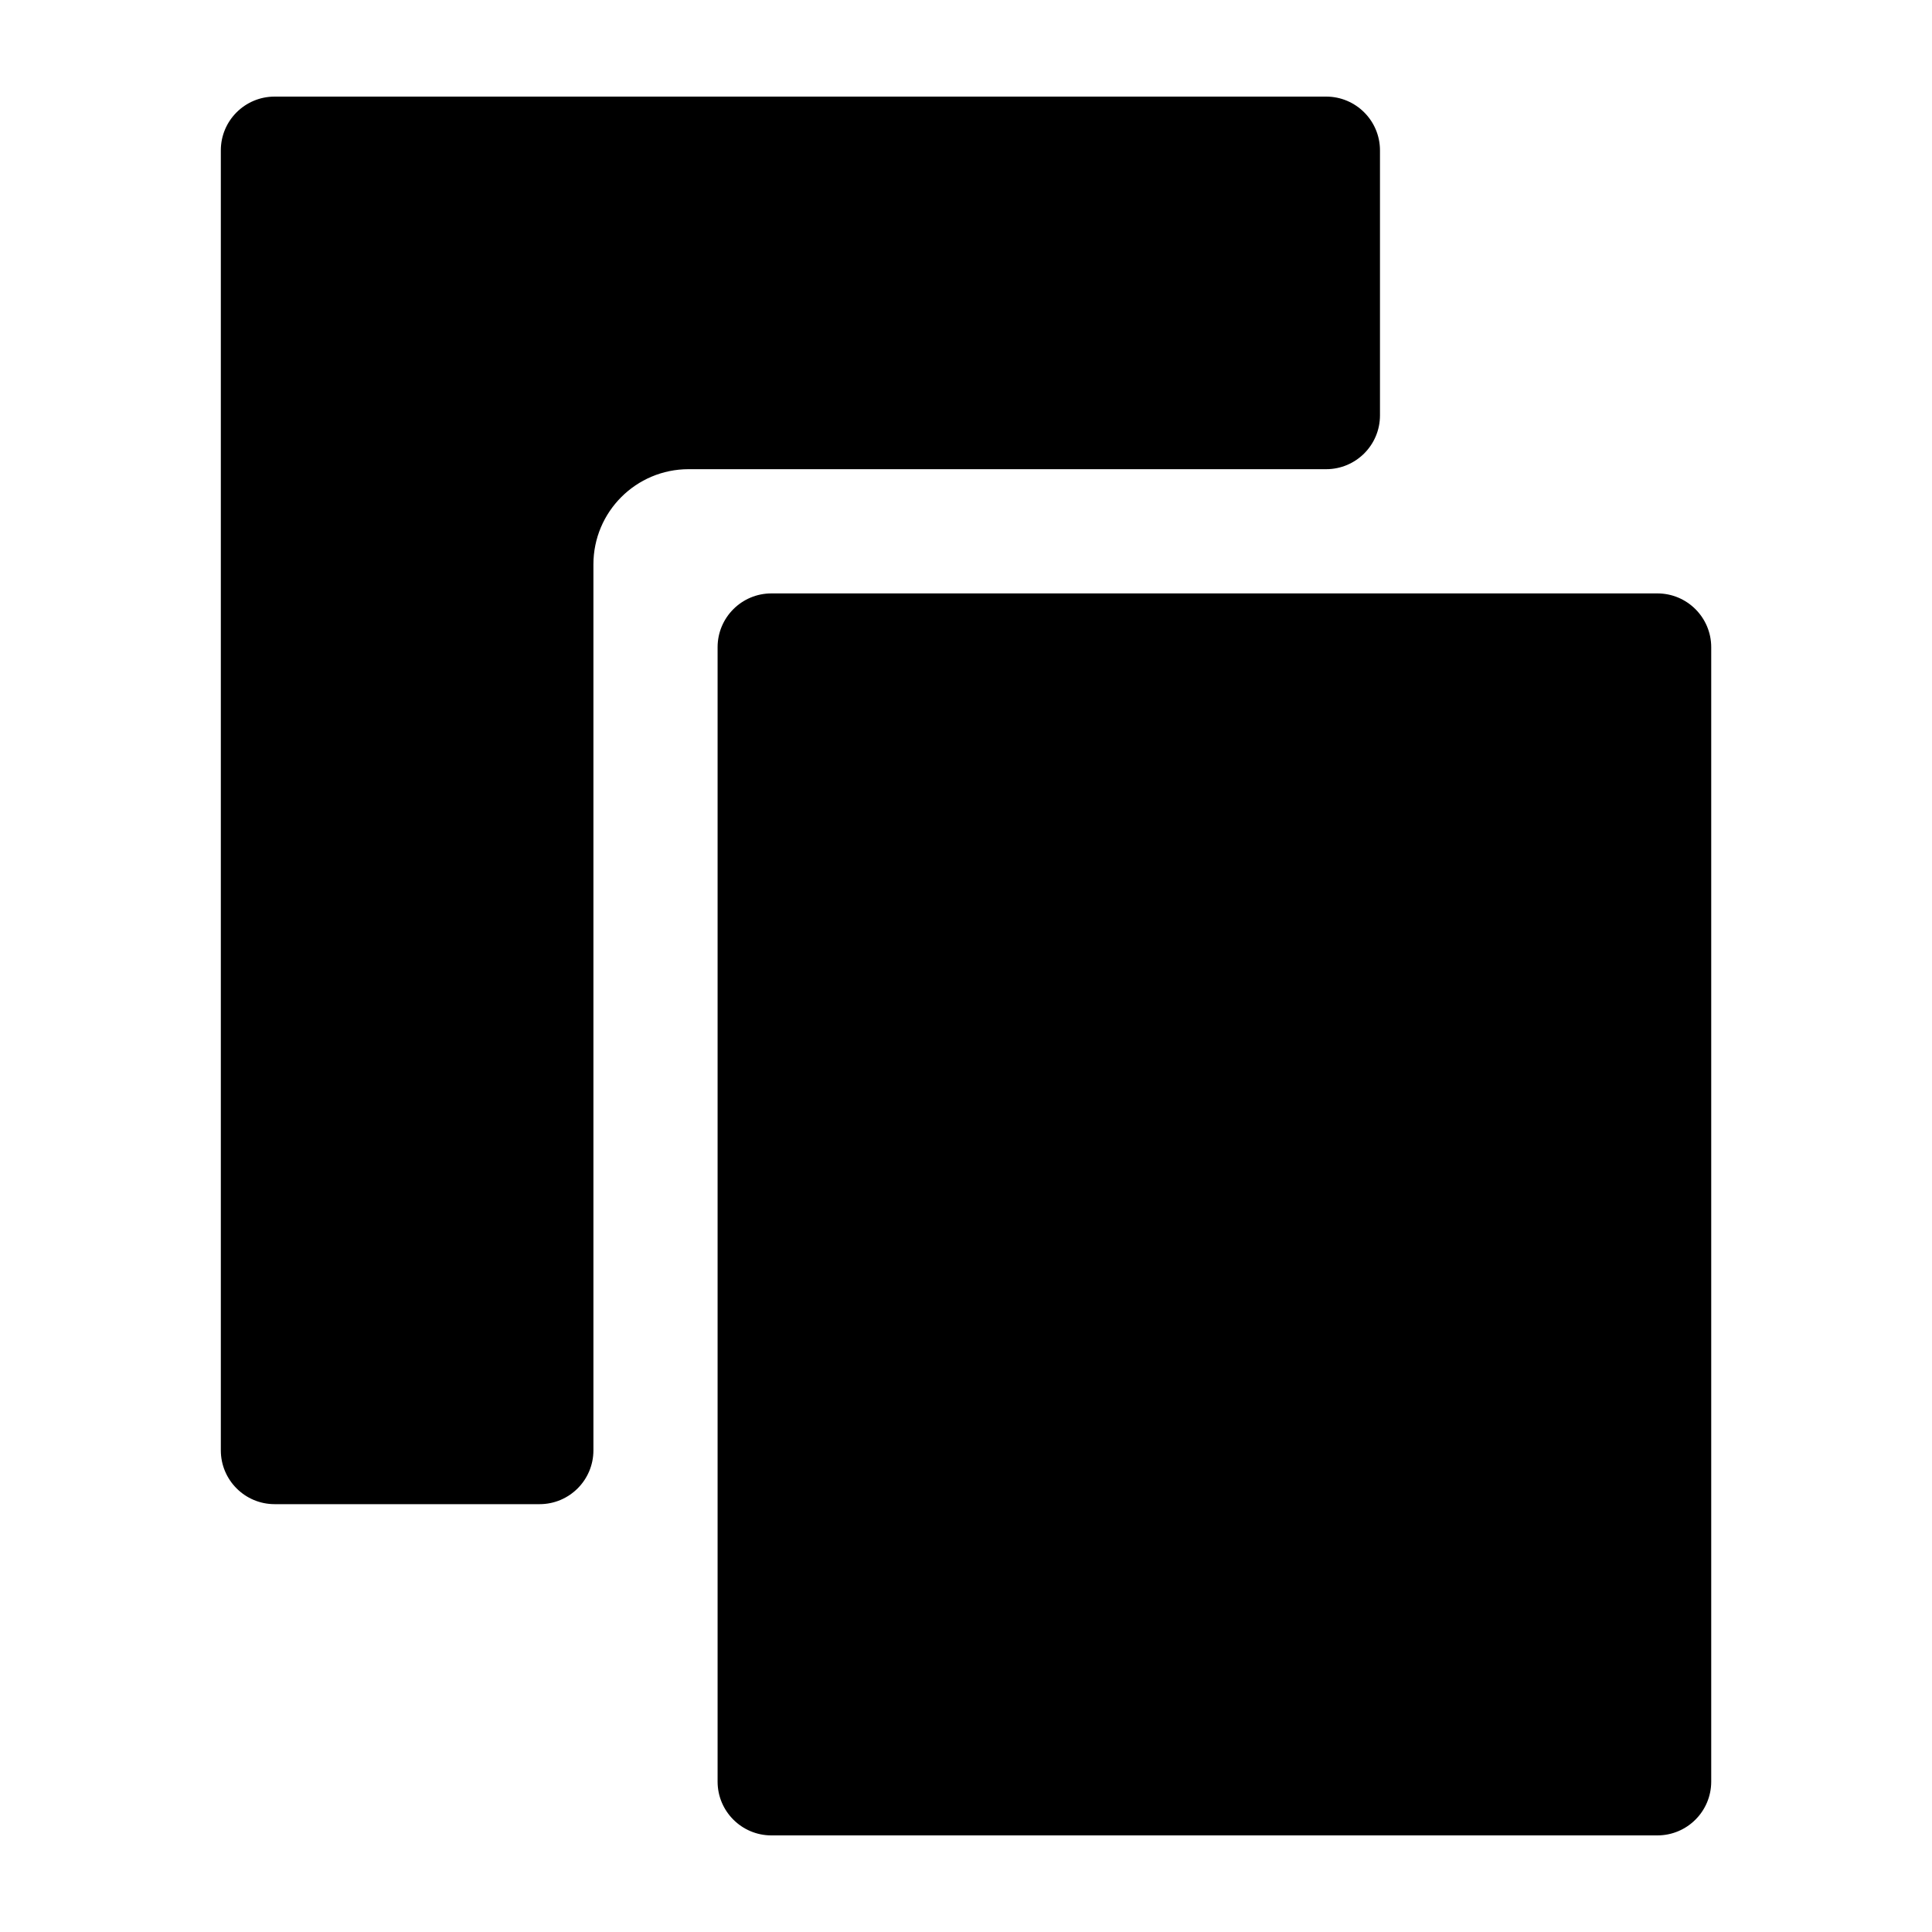 <?xml version="1.0" encoding="UTF-8" standalone="no"?>
<svg
   xmlns:dc="http://purl.org/dc/elements/1.1/"
   xmlns:cc="http://creativecommons.org/ns#"
   xmlns:rdf="http://www.w3.org/1999/02/22-rdf-syntax-ns#"
   xmlns:svg="http://www.w3.org/2000/svg"
   xmlns="http://www.w3.org/2000/svg"
   id="svg2"
   xml:space="preserve"
   enable-background="new 0 0 76.00 76.00"
   viewBox="0 0 40 40"
   height="40"
   width="40"
   version="1.1"><defs
     id="defs8" /><path
     style="fill:#000000;fill-opacity:1;stroke-linejoin:round"
     id="path4"
     d="M 5.686,2 27.457,2 c 0.615,0 1.114,0.499 1.114,1.114 l 0,5.486 c 0,0.615 -0.499,1.114 -1.114,1.114 l -13.2,0 c -1.089,0 -1.971,0.883 -1.971,1.971 l 0,18.343 c 0,0.615 -0.499,1.114 -1.114,1.114 l -5.486,0 c -0.615,0 -1.114,-0.499 -1.114,-1.114 l 0,-26.914 C 4.571,2.499 5.07,2 5.686,2 Z m 10.286,10.286 18.343,0 c 0.615,0 1.114,0.499 1.114,1.114 l 0,23.486 C 35.429,37.501 34.93,38 34.314,38 L 15.971,38 c -0.615,0 -1.114,-0.499 -1.114,-1.114 l 0,-23.486 c 0,-0.615 0.499,-1.114 1.114,-1.114 z" /></svg>